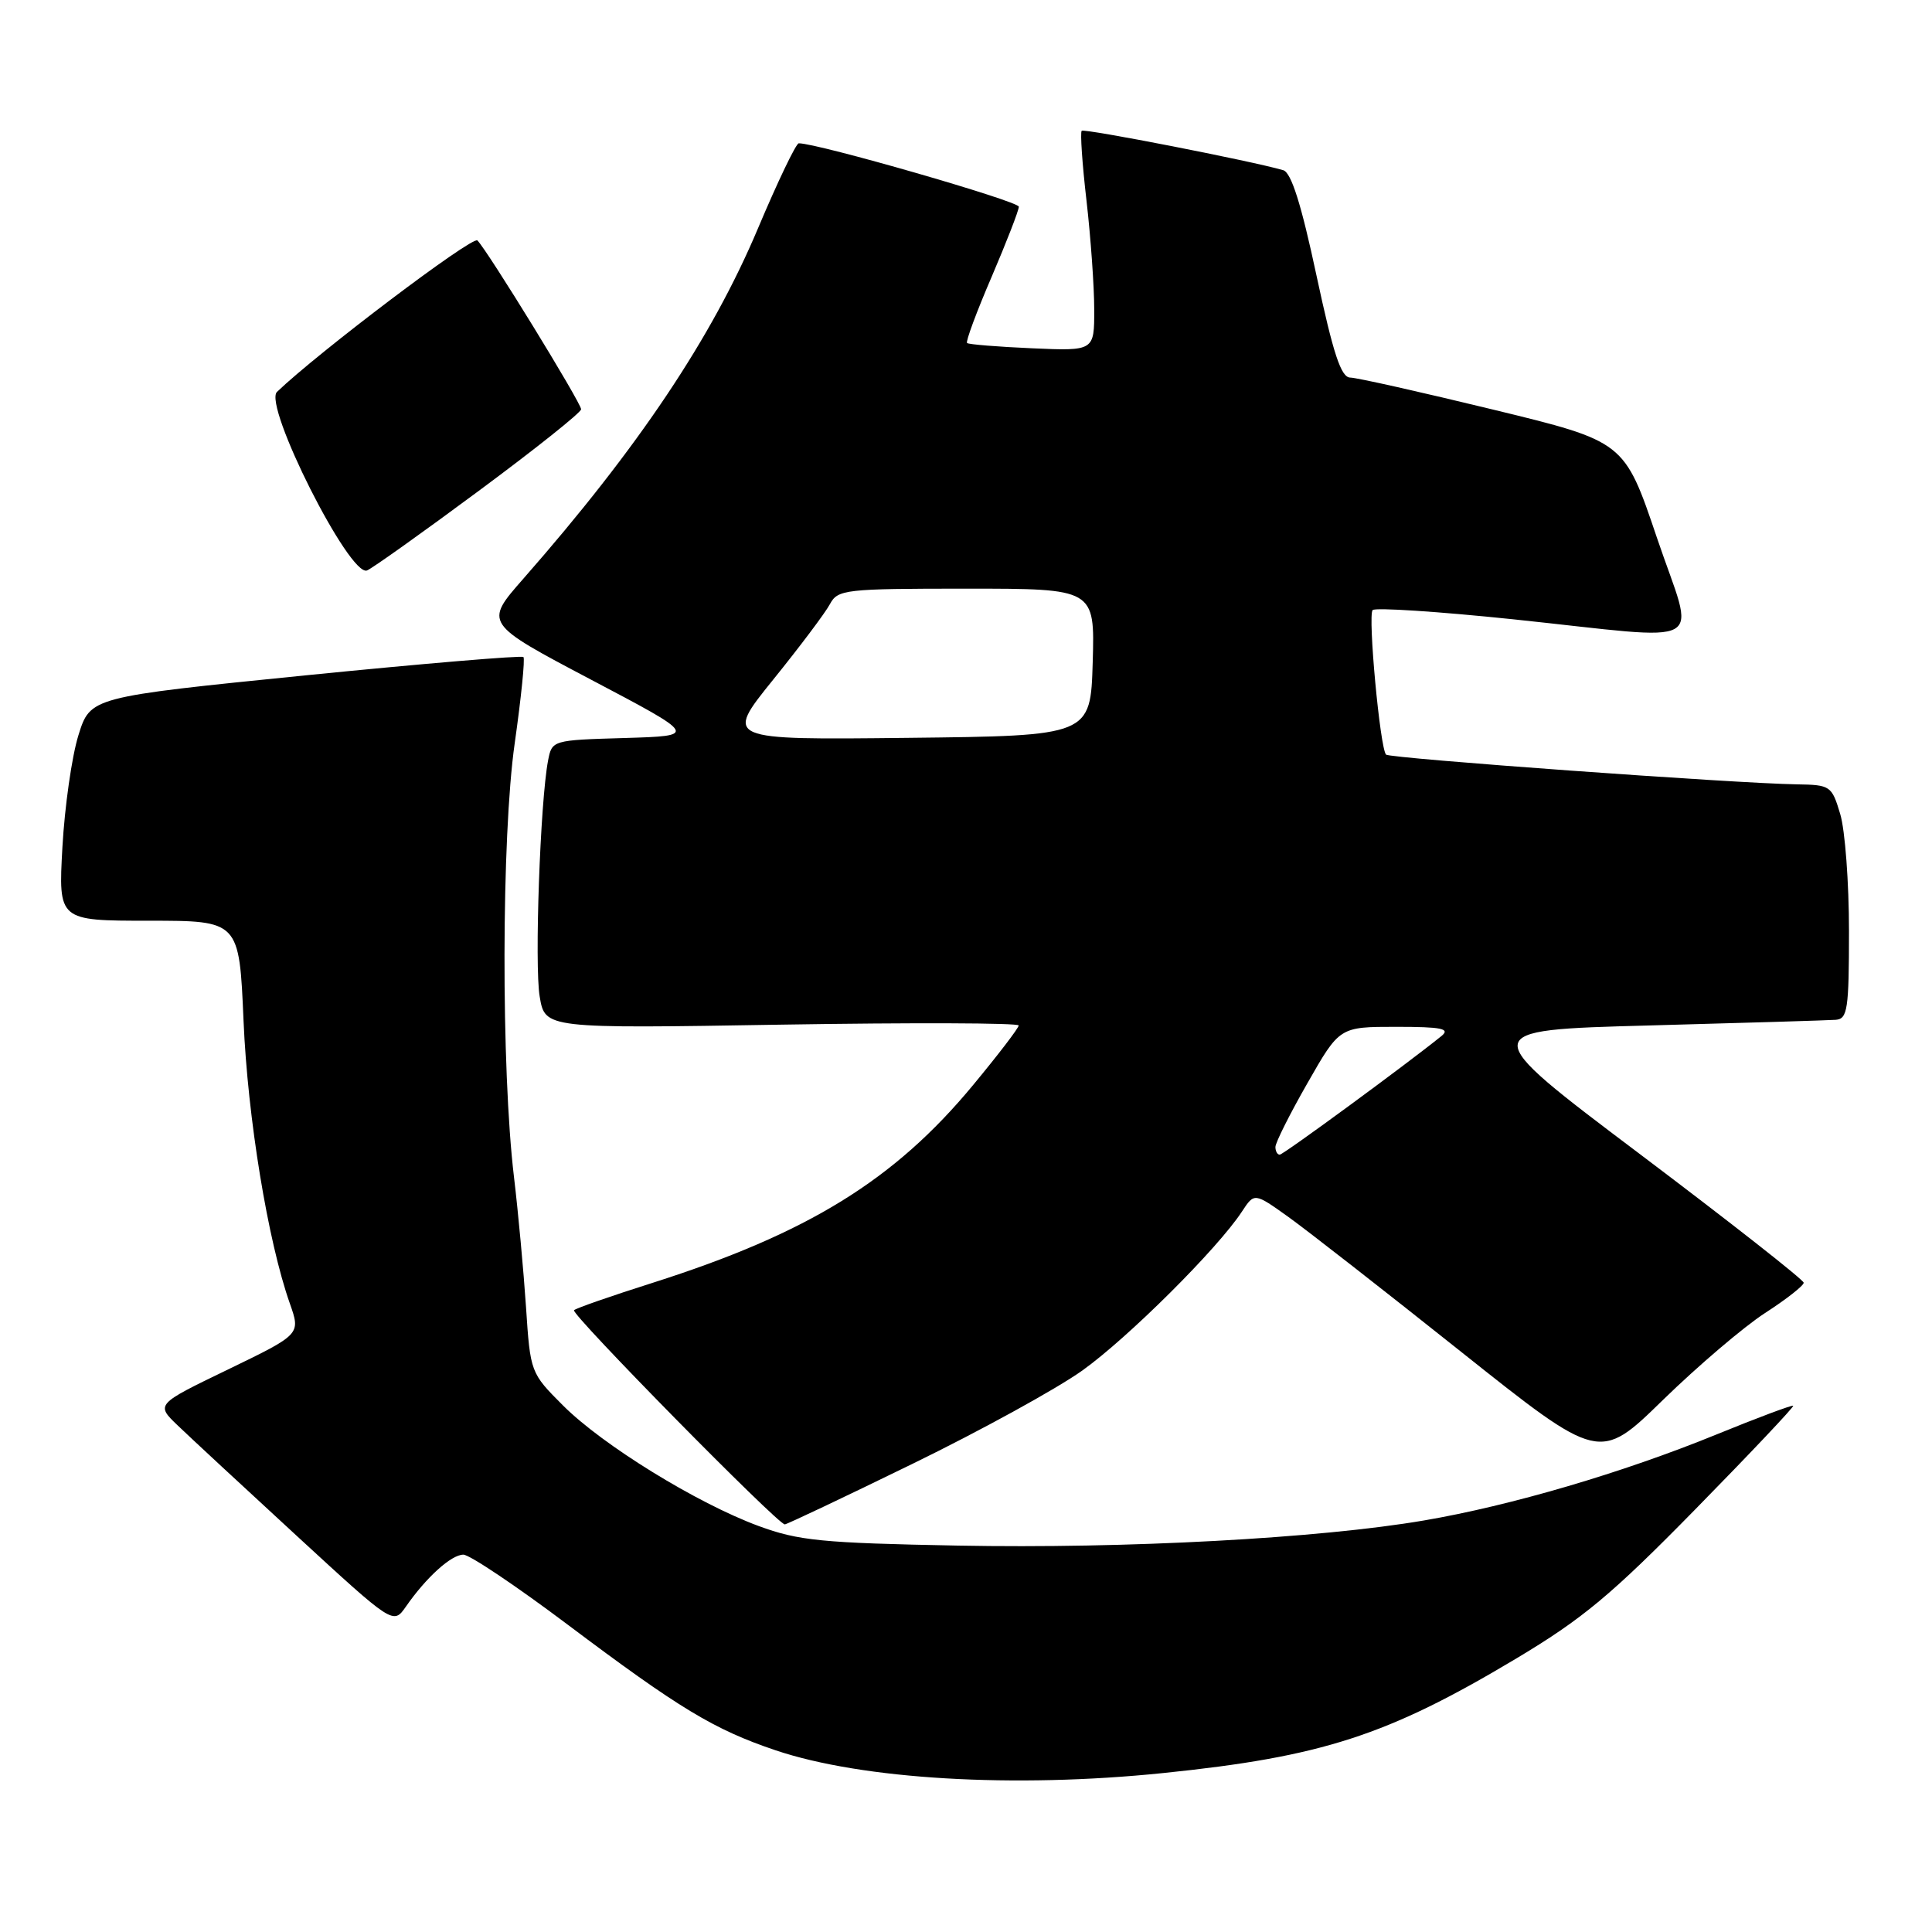 <?xml version="1.0" encoding="UTF-8" standalone="no"?>
<!DOCTYPE svg PUBLIC "-//W3C//DTD SVG 1.1//EN" "http://www.w3.org/Graphics/SVG/1.1/DTD/svg11.dtd" >
<svg xmlns="http://www.w3.org/2000/svg" xmlns:xlink="http://www.w3.org/1999/xlink" version="1.1" viewBox="0 0 256 256">
 <g >
 <path fill="currentColor"
d=" M 154.11 234.94 C 175.16 232.78 183.82 229.98 200.83 219.81 C 209.70 214.51 213.50 211.35 224.62 200.01 C 231.90 192.59 237.74 186.41 237.61 186.27 C 237.47 186.14 232.89 187.85 227.43 190.08 C 215.04 195.14 200.18 199.51 188.68 201.47 C 174.81 203.84 149.21 205.22 126.94 204.80 C 108.89 204.46 105.80 204.15 100.51 202.20 C 92.34 199.18 79.84 191.48 74.60 186.23 C 70.30 181.93 70.27 181.85 69.70 173.20 C 69.38 168.42 68.67 160.68 68.11 156.00 C 66.39 141.66 66.44 110.85 68.20 98.50 C 69.06 92.45 69.58 87.30 69.36 87.06 C 69.14 86.83 56.14 87.92 40.47 89.49 C 11.97 92.36 11.97 92.36 10.39 97.43 C 9.52 100.22 8.57 106.89 8.27 112.25 C 7.73 122.00 7.73 122.00 19.72 122.00 C 31.70 122.00 31.70 122.00 32.27 135.25 C 32.82 148.15 35.50 164.49 38.41 172.73 C 39.84 176.80 39.84 176.80 30.24 181.45 C 20.63 186.09 20.63 186.09 23.57 188.90 C 25.18 190.45 32.26 197.01 39.31 203.50 C 52.11 215.28 52.11 215.28 53.78 212.89 C 56.48 209.00 59.80 206.00 61.40 206.00 C 62.22 206.00 68.45 210.18 75.23 215.28 C 90.01 226.39 94.61 229.17 102.76 231.92 C 114.24 235.79 134.35 236.97 154.11 234.94 Z  M 120.88 193.98 C 129.89 189.59 140.02 184.02 143.40 181.61 C 149.45 177.29 161.36 165.44 164.57 160.53 C 166.21 158.03 166.21 158.03 170.73 161.26 C 173.21 163.04 183.50 171.07 193.59 179.11 C 211.94 193.71 211.94 193.71 220.35 185.50 C 224.98 180.99 231.07 175.80 233.88 173.98 C 236.70 172.16 239.00 170.35 239.00 169.97 C 239.00 169.59 229.21 161.91 217.25 152.89 C 195.50 136.50 195.50 136.50 218.50 135.88 C 231.15 135.54 242.29 135.20 243.25 135.13 C 244.81 135.01 245.00 133.73 245.00 123.37 C 245.00 116.97 244.48 109.99 243.84 107.87 C 242.72 104.12 242.54 104.00 238.09 103.93 C 229.97 103.81 184.16 100.49 183.66 99.99 C 182.86 99.17 181.23 81.55 181.88 80.84 C 182.22 80.48 190.60 81.03 200.50 82.06 C 227.10 84.85 224.62 86.25 219.55 71.25 C 215.24 58.50 215.24 58.50 197.87 54.28 C 188.32 51.96 179.79 50.04 178.91 50.03 C 177.69 50.01 176.67 46.90 174.44 36.50 C 172.42 27.03 171.10 22.86 170.03 22.55 C 165.85 21.33 143.67 17.00 143.33 17.33 C 143.12 17.55 143.40 21.72 143.97 26.61 C 144.53 31.50 144.99 37.98 144.99 41.01 C 145.00 46.51 145.00 46.51 136.75 46.15 C 132.21 45.95 128.34 45.64 128.14 45.45 C 127.94 45.26 129.40 41.32 131.39 36.70 C 133.37 32.07 135.00 27.88 135.00 27.39 C 135.00 26.66 108.21 18.94 105.84 18.99 C 105.48 18.99 103.05 24.06 100.44 30.25 C 94.31 44.80 84.57 59.34 69.33 76.70 C 64.16 82.59 64.16 82.59 78.30 90.05 C 92.44 97.50 92.44 97.50 82.79 97.79 C 73.18 98.07 73.14 98.08 72.62 100.79 C 71.58 106.22 70.81 127.91 71.51 132.04 C 72.22 136.29 72.22 136.29 103.61 135.77 C 120.88 135.49 134.99 135.54 134.98 135.88 C 134.98 136.22 132.25 139.78 128.92 143.80 C 118.51 156.37 107.07 163.42 86.51 169.97 C 81.02 171.71 76.31 173.35 76.06 173.61 C 75.58 174.08 103.07 202.01 103.99 201.99 C 104.27 201.98 111.87 198.38 120.88 193.98 Z  M 63.40 65.07 C 70.88 59.53 77.00 54.66 77.00 54.23 C 77.00 53.38 64.61 33.21 63.26 31.86 C 62.62 31.22 42.13 46.71 36.70 51.93 C 34.85 53.71 46.32 76.48 48.63 75.59 C 49.28 75.34 55.93 70.61 63.40 65.07 Z  M 169.00 151.98 C 169.00 151.41 170.91 147.60 173.25 143.51 C 177.50 136.06 177.50 136.06 185.00 136.06 C 191.05 136.06 192.21 136.30 191.00 137.28 C 186.39 141.01 170.05 153.00 169.57 153.00 C 169.25 153.00 169.00 152.54 169.00 151.98 Z  M 102.44 90.07 C 105.98 85.69 109.37 81.18 109.97 80.05 C 111.01 78.11 111.95 78.00 128.07 78.00 C 145.07 78.00 145.07 78.00 144.79 87.75 C 144.50 97.50 144.50 97.50 120.26 97.77 C 96.01 98.04 96.01 98.04 102.44 90.07 Z "/>
</g>
</svg>